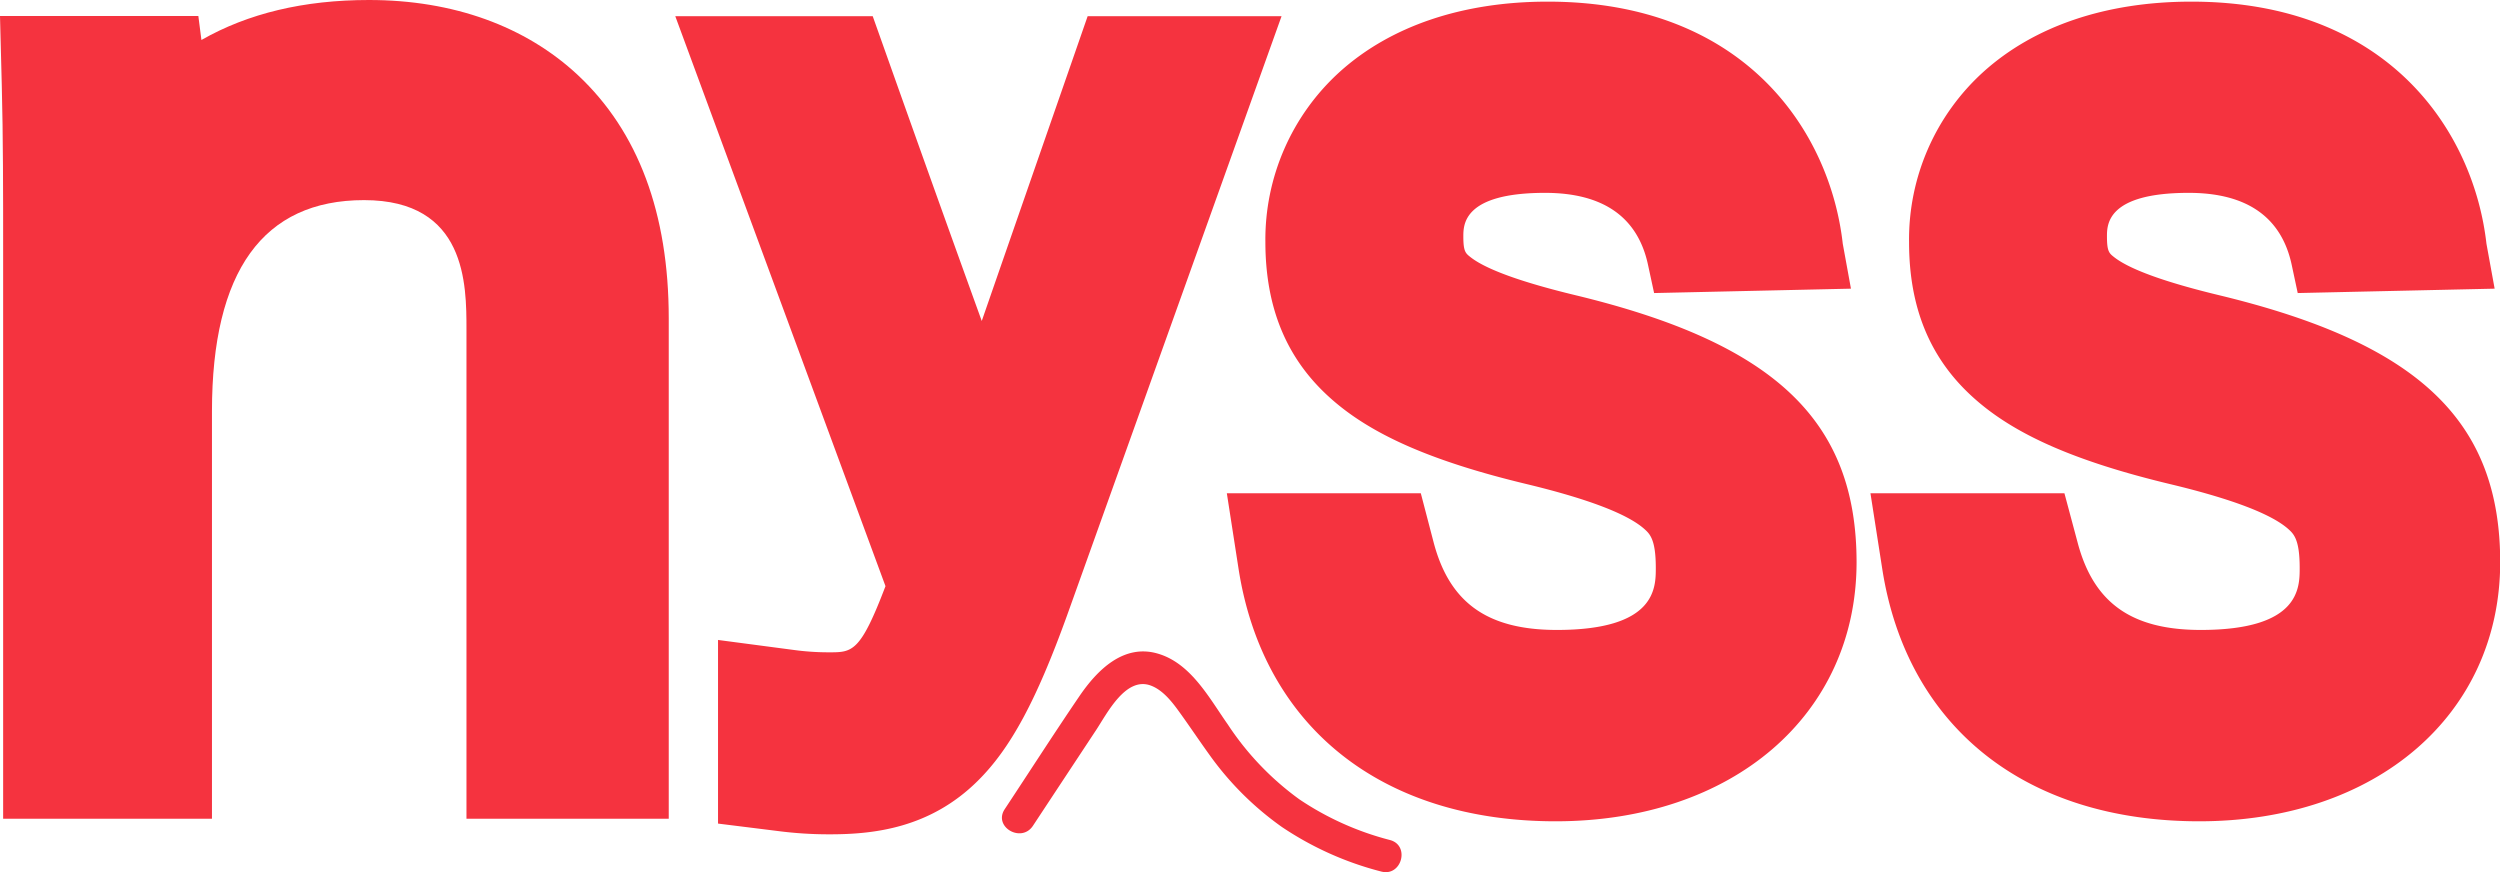 <svg xmlns="http://www.w3.org/2000/svg" viewBox="0 0 382.02 133.27"><defs><style>.cls-1{fill:#F5333F;}</style></defs><title>Nyss logo</title><g id="Layer_2" data-name="Layer 2"><g id="Layer_1-2" data-name="Layer 1"><path class="cls-1" d="M102.19,125.11H71.28V50.38c0-6.92,0-19.8-15.65-19.8-15.42,0-23.24,10.85-23.24,32.26v62.27H.48V38.43c0-9,0-17.45-.21-25.5L0,2.45H30.31l.47,3.66Q41.47,0,56.38,0C69.25,0,80.3,4,88.32,11.49c9.2,8.62,13.87,21.12,13.87,37.16Z"/><path class="cls-1" d="M126.82,127.49a60.58,60.58,0,0,1-8.1-.52l-9-1.12V97.79l11.66,1.54a39.57,39.57,0,0,0,5.31.35c3.57,0,4.77,0,8.62-10.11L103.19,2.48h30.17l2.42,6.81c6,16.9,10.71,30,14.24,39.76,3.44-9.92,7.91-22.78,13.79-39.69l2.39-6.88h29.63L163.07,94c-4.71,13.06-8.67,20.39-13.66,25.32C142.12,126.56,133.51,127.49,126.82,127.49Z"/><path class="cls-1" d="M237.71,125.5c-26.58,0-44.69-14.43-48.45-38.59l-1.79-11.54h29.64l1.95,7.47c2.43,9.28,8.24,13.42,18.85,13.42,15.11,0,15.11-6.4,15.11-9.48,0-4.4-.92-5.21-1.81-6-2.6-2.27-8.61-4.56-17.85-6.79-14.63-3.51-24-7.63-30.26-13.33-6.55-5.94-9.74-13.7-9.74-23.71A34.57,34.57,0,0,1,204.7,11C212.45,4,223.45.25,236.51.25c30.2,0,43.16,19.93,45.08,37l1.25,6.86-30.08.67-.93-4.31c-1.56-7.29-6.85-11-15.73-11-12.49,0-12.49,4.85-12.49,6.67,0,2.29.34,2.56,1.09,3.15,2.36,1.86,7.73,3.81,16,5.81,30.53,7.36,43,19.2,43,40.85C283.66,109.25,264.77,125.5,237.71,125.5Z"/><path class="cls-1" d="M336.06,125.5c-26.57,0-44.68-14.43-48.44-38.59l-1.8-11.54h29.64l2,7.47c2.43,9.28,8.24,13.42,18.84,13.42,15.11,0,15.11-6.4,15.11-9.48,0-4.4-.92-5.21-1.81-6C347,78.52,341,76.23,331.71,74c-14.63-3.51-24-7.63-30.26-13.33C294.9,54.73,291.72,47,291.72,37A34.53,34.53,0,0,1,303.06,11C310.81,4,321.8.25,334.86.25c30.2,0,43.16,19.93,45.09,37l1.25,6.86-30.09.67-.92-4.31c-1.56-7.29-6.86-11-15.73-11-12.5,0-12.5,4.85-12.5,6.67,0,2.29.34,2.56,1.09,3.15,2.36,1.86,7.73,3.81,16,5.81,30.54,7.36,43,19.2,43,40.85C382,109.25,363.12,125.5,336.06,125.5Z"/><path class="cls-1" d="M157.84,126.19q4.84-7.34,9.68-14.67c1.65-2.49,4.51-8.22,8.36-6.75,1.85.7,3.26,2.53,4.37,4.08,1.53,2.12,3,4.32,4.52,6.43a46.71,46.71,0,0,0,11.1,11.08,49,49,0,0,0,15.2,6.82c3.11.82,4.44-4,1.32-4.82a44.78,44.78,0,0,1-13.83-6.21,43.71,43.71,0,0,1-10.93-11.43c-2.82-4-5.6-9.31-10.63-10.82-5.28-1.6-9.34,2.49-12.05,6.47-3.89,5.71-7.62,11.53-11.43,17.29C151.75,126.36,156.07,128.87,157.84,126.19Z"/></g></g></svg>